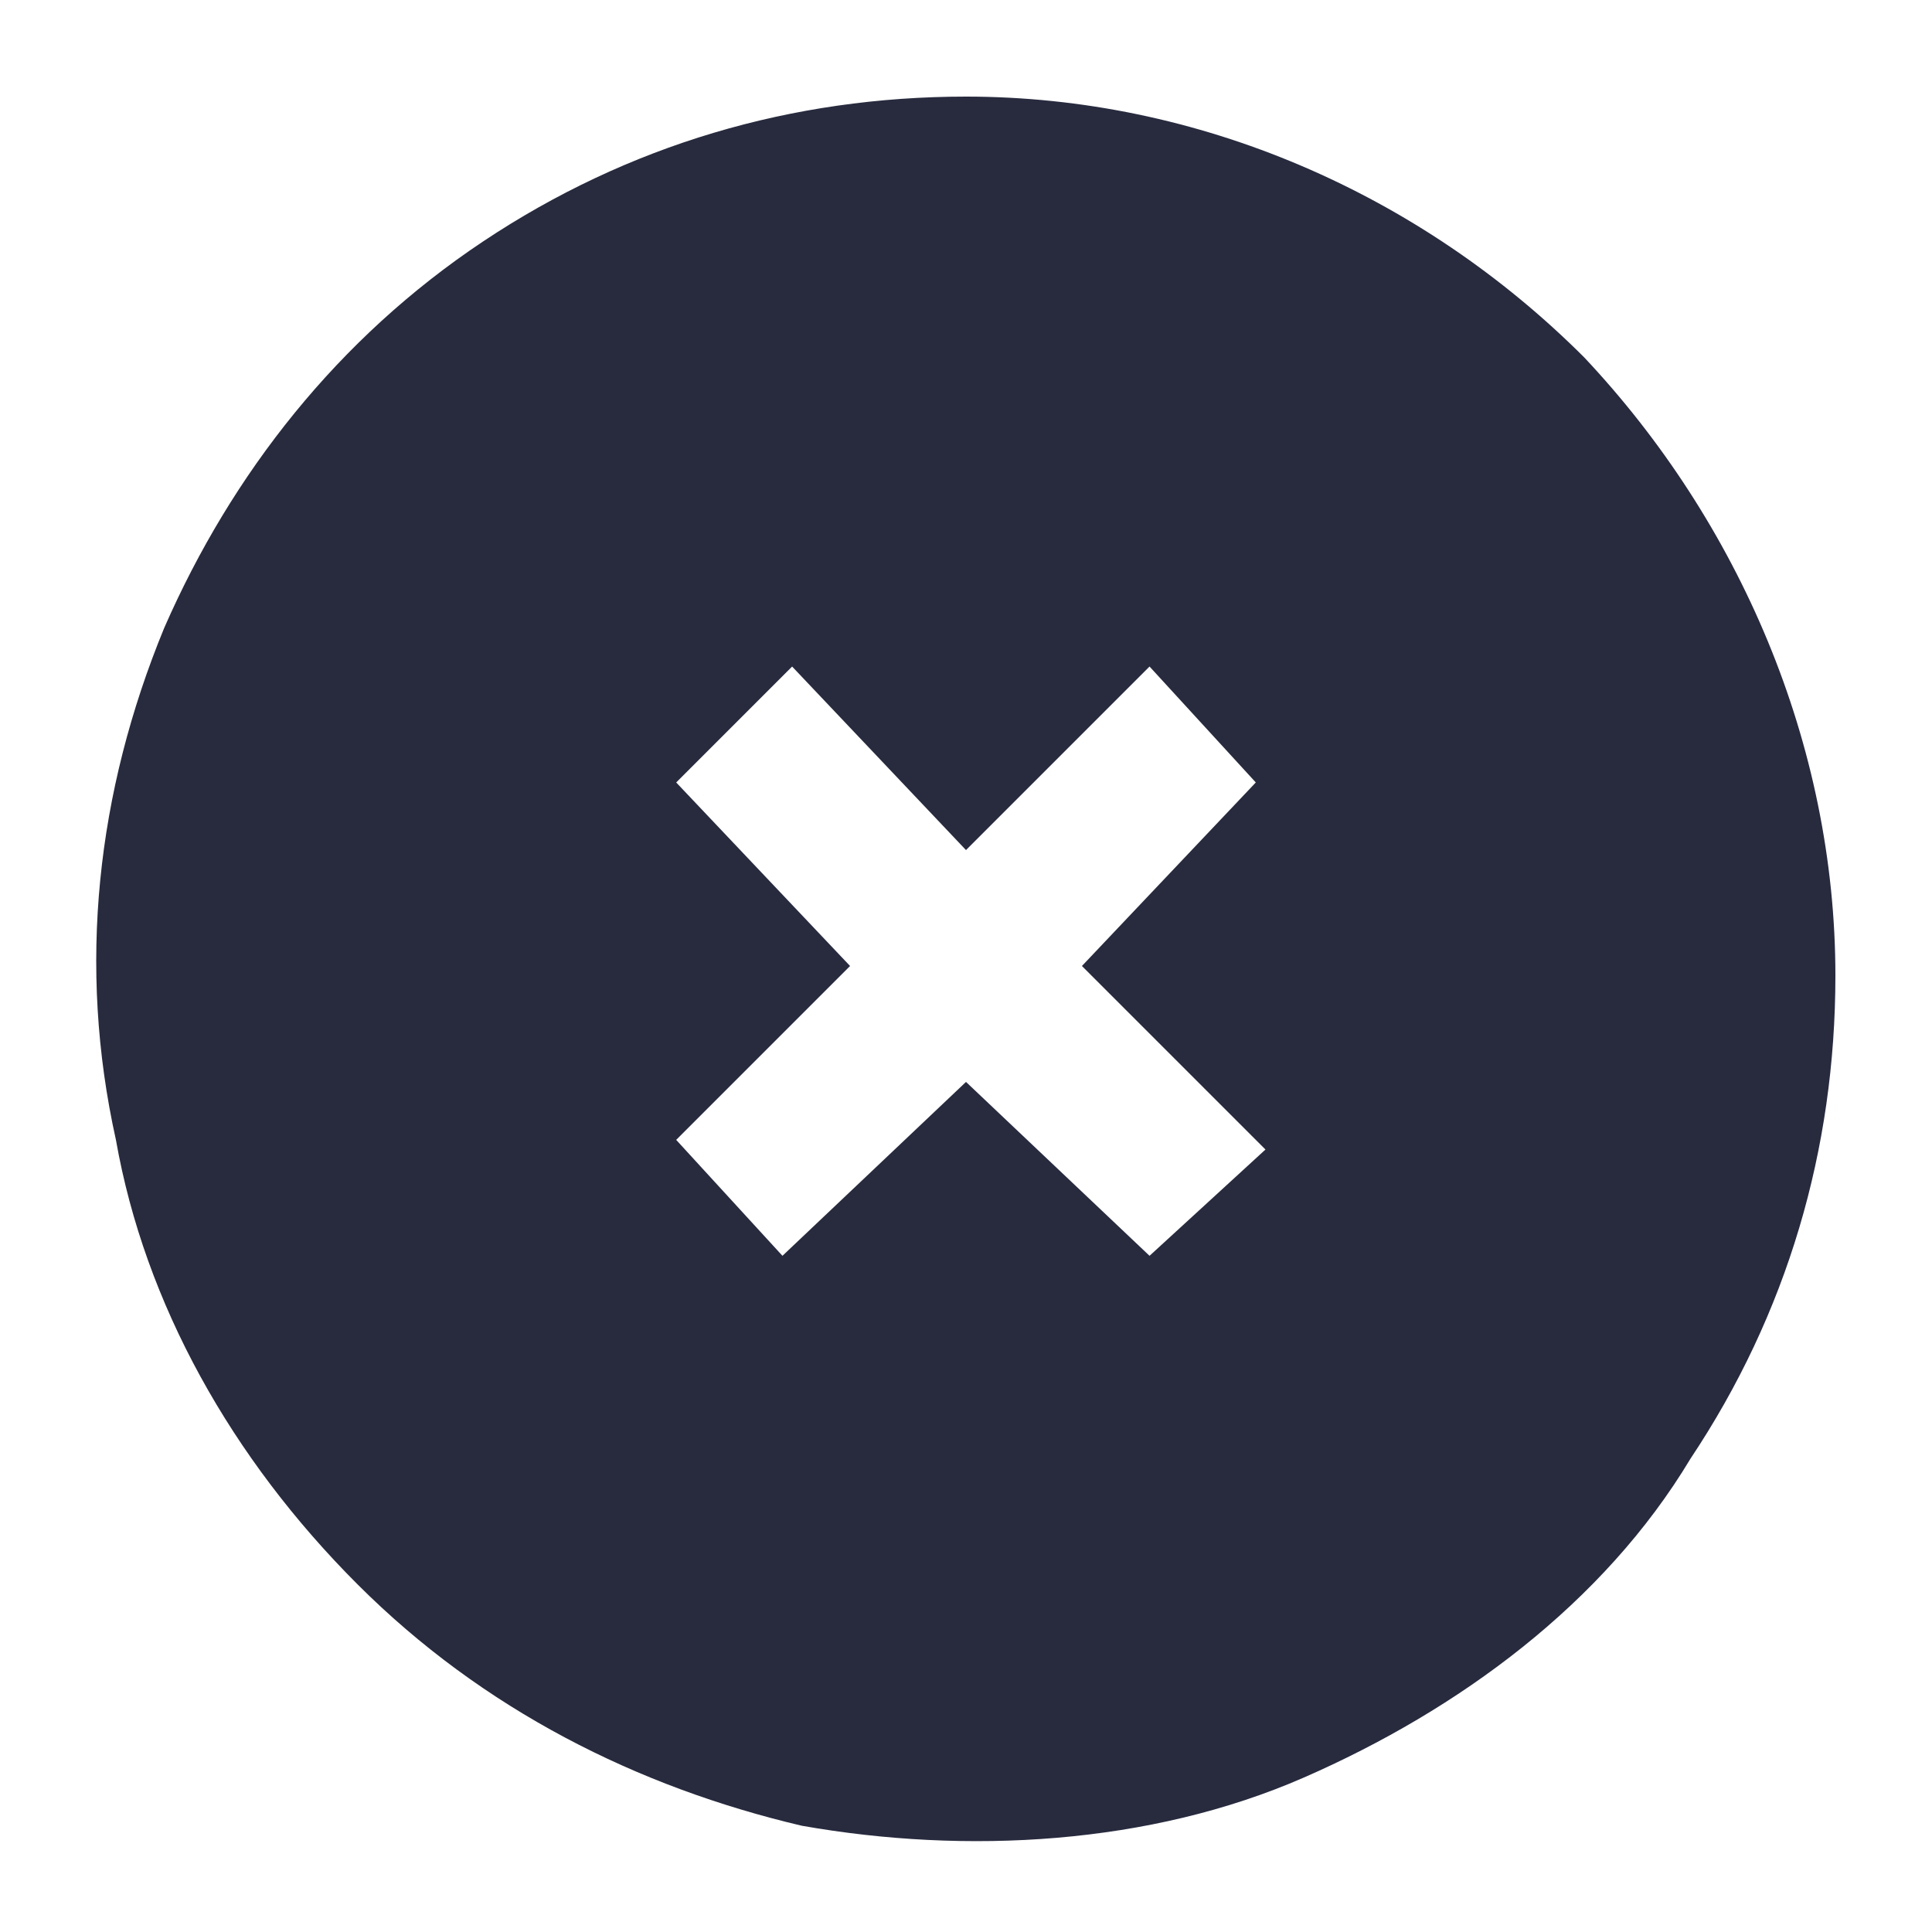 <?xml version="1.0" encoding="utf-8"?>
<!-- Generator: Adobe Illustrator 23.0.1, SVG Export Plug-In . SVG Version: 6.00 Build 0)  -->
<svg version="1.1" id="Layer_1" xmlns="http://www.w3.org/2000/svg" xmlns:xlink="http://www.w3.org/1999/xlink" x="0px" y="0px"
	 viewBox="0 0 20 20" style="enable-background:new 0 0 20 20;" xml:space="preserve">
<style type="text/css">
	.st0{fill-rule:evenodd;clip-rule:evenodd;fill:#282B3E;}
</style>
<path class="st0" d="M10,1C8.2,1,6.5,1.5,5,2.5s-2.6,2.4-3.3,4C1,8.2,0.8,10,1.2,11.8c0.3,1.7,1.2,3.3,2.5,4.6s2.9,2.1,4.6,2.5
	c1.7,0.3,3.6,0.2,5.2-0.5s3.1-1.8,4-3.3c1-1.5,1.5-3.2,1.5-5c0-2.4-1-4.7-2.6-6.4C14.7,2,12.4,1,10,1z M10,8.8l1.9-1.9L13,8.1
	L11.2,10l1.9,1.9L11.9,13L10,11.2L8.1,13L7,11.8L8.8,10L7,8.1l1.2-1.2L10,8.8z"/>
</svg>
